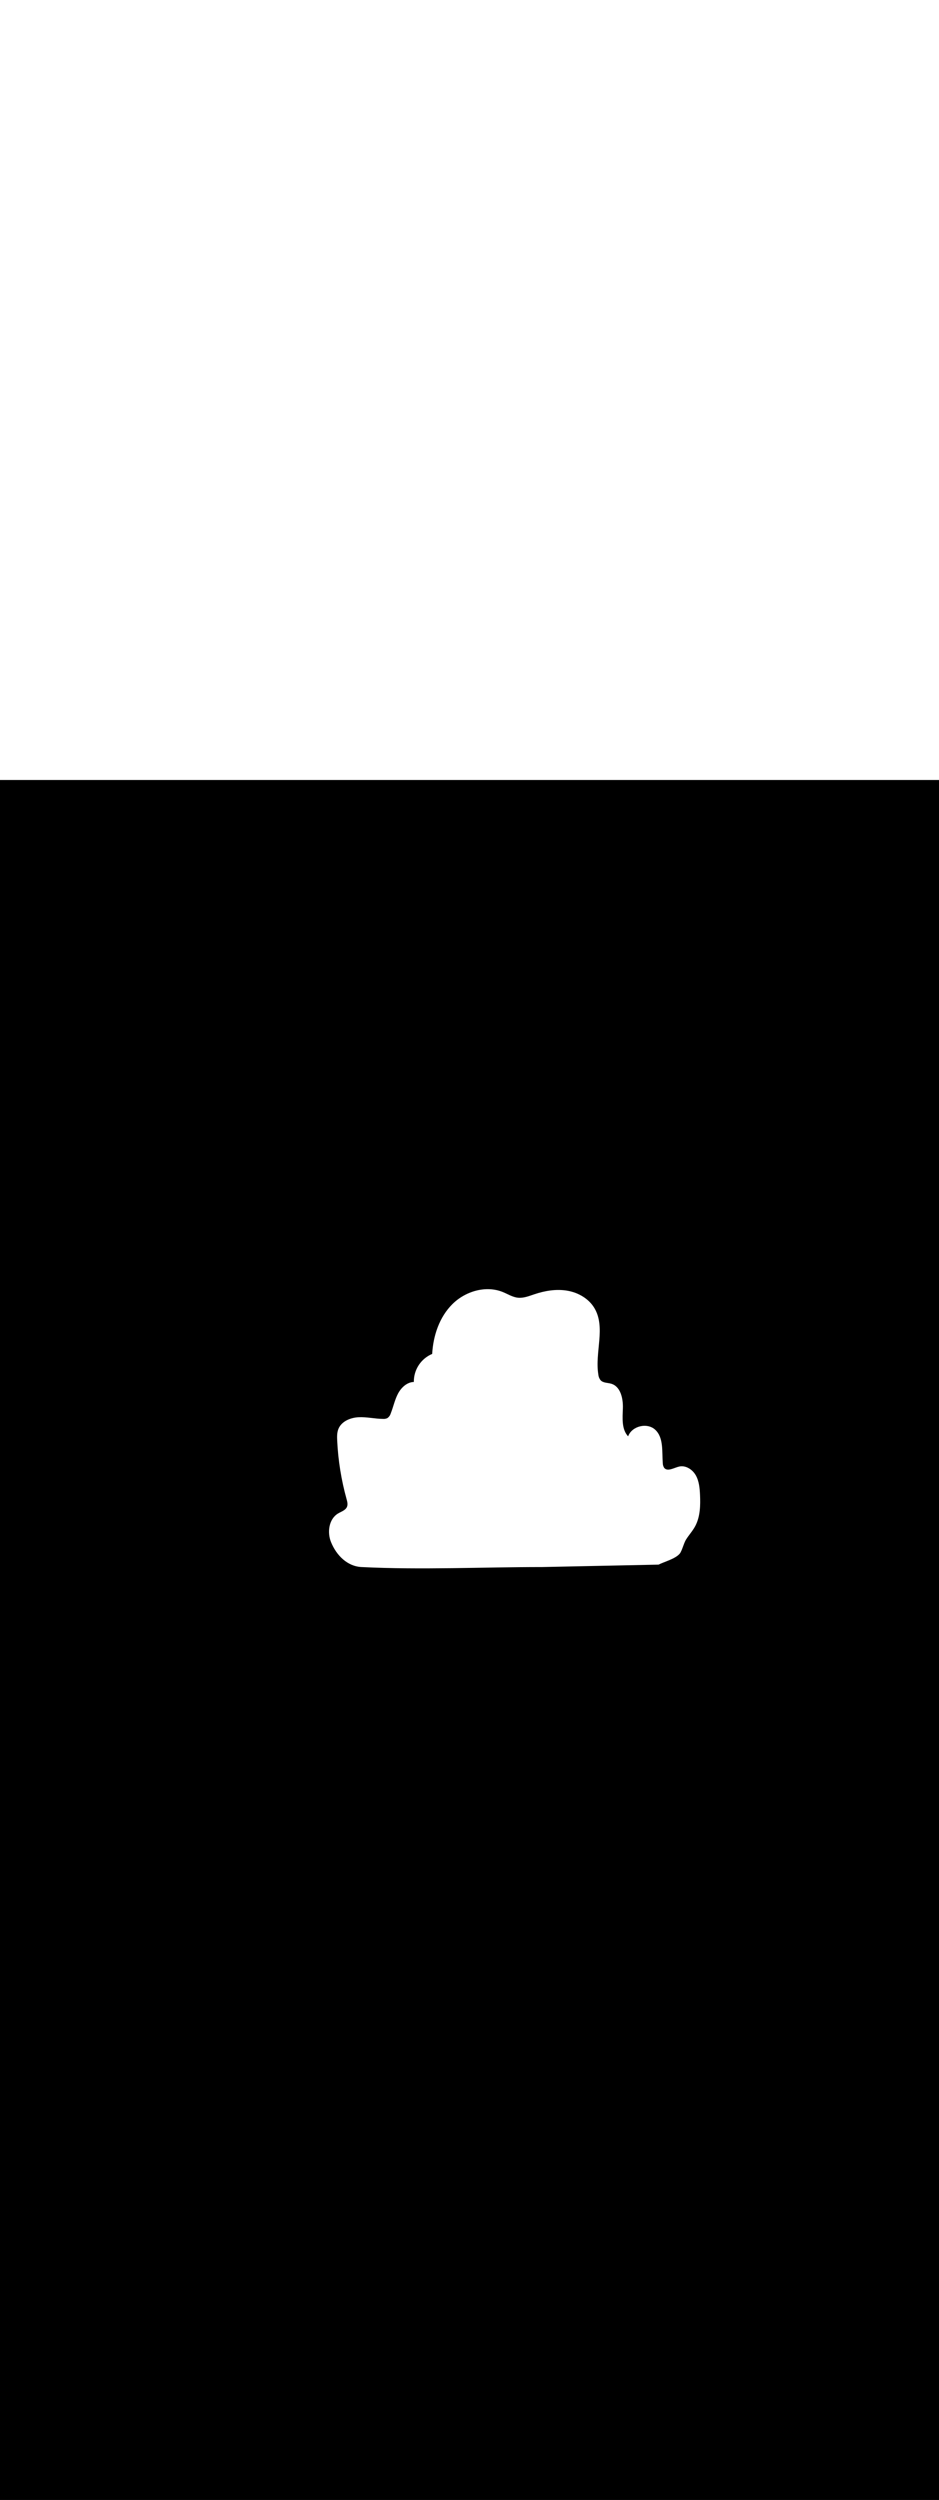 <svg:svg xmlns:svg="http://www.w3.org/2000/svg" id="_0376_explosion" viewBox="0 0 500 500" data-imageid="explosion-21" imageName="Explosion" class="illustrations_image" style="width: 188px;"><svg:rect x="0" y="0" width="100%" height="100%" fill="black" /><svg:g id="white-shapes" style="display:inline;opacity:1"><svg:linearGradient id="SVGID_00000176028852908997074770000007361109452298780821_" gradientUnits="userSpaceOnUse" x1="690.208" y1="-26.927" x2="814.678" y2="141.993" gradientTransform="matrix(1 0 0 1 -482.21 318.598)" style="fill:white;display:inline;opacity:1" fill="white" /><svg:path style="fill:white;display:inline;opacity:1" d="M362.44,410.78   c-0.17,0.32-0.38,0.62-0.62,0.89c-2.38,2.65-7.93,4.1-11.15,5.69l-61.95,1.29c-31.97,0-64.32,1.58-96.23,0   c-7.52-0.37-13.35-6.18-16.22-13.25c-2.14-5.26-1.15-12.29,3.72-15.23c1.76-1.05,4.05-1.71,4.8-3.61c0.5-1.28,0.13-2.71-0.24-4.03   c-2.82-10.16-4.5-20.6-5-31.12c-0.1-2.07-0.14-4.22,0.62-6.16c1.61-4.08,6.36-6.07,10.74-6.29c4.38-0.23,8.74,0.87,13.13,0.89   c0.75,0.05,1.5-0.08,2.18-0.39c0.88-0.6,1.53-1.48,1.83-2.5c1.38-3.44,2.11-7.14,3.82-10.43s4.79-6.23,8.49-6.33   c-0.08-6.5,3.78-12.4,9.77-14.92c0.54-9.73,3.85-19.62,10.77-26.49s17.83-10.09,26.85-6.42c2.65,1.08,5.16,2.71,8,3.01   c3.01,0.32,5.94-0.87,8.8-1.83c5.61-1.88,11.63-2.89,17.46-1.91s11.46,4.18,14.49,9.25c6.16,10.28,0.13,23.57,2.11,35.39   c0.1,1.11,0.53,2.17,1.23,3.04c1.4,1.46,3.76,1.25,5.67,1.83c4.97,1.5,6.34,7.89,6.16,13.09s-0.75,11.1,2.79,14.89   c2-5.52,10.19-7.52,14.48-3.47c4.51,4.25,3.49,11.5,3.98,17.7c0,0.9,0.26,1.78,0.75,2.53c1.8,2.21,5.19-0.06,7.97-0.69   c3.49-0.79,7.09,1.55,8.85,4.65s2.09,6.8,2.26,10.37c0.25,5.62,0.12,11.5-2.46,16.49c-1.35,2.6-3.33,4.72-4.89,7.17   c-1.17,1.78-1.92,5.01-2.98,6.9L362.44,410.78z" fill="white" /></svg:g></svg:svg>